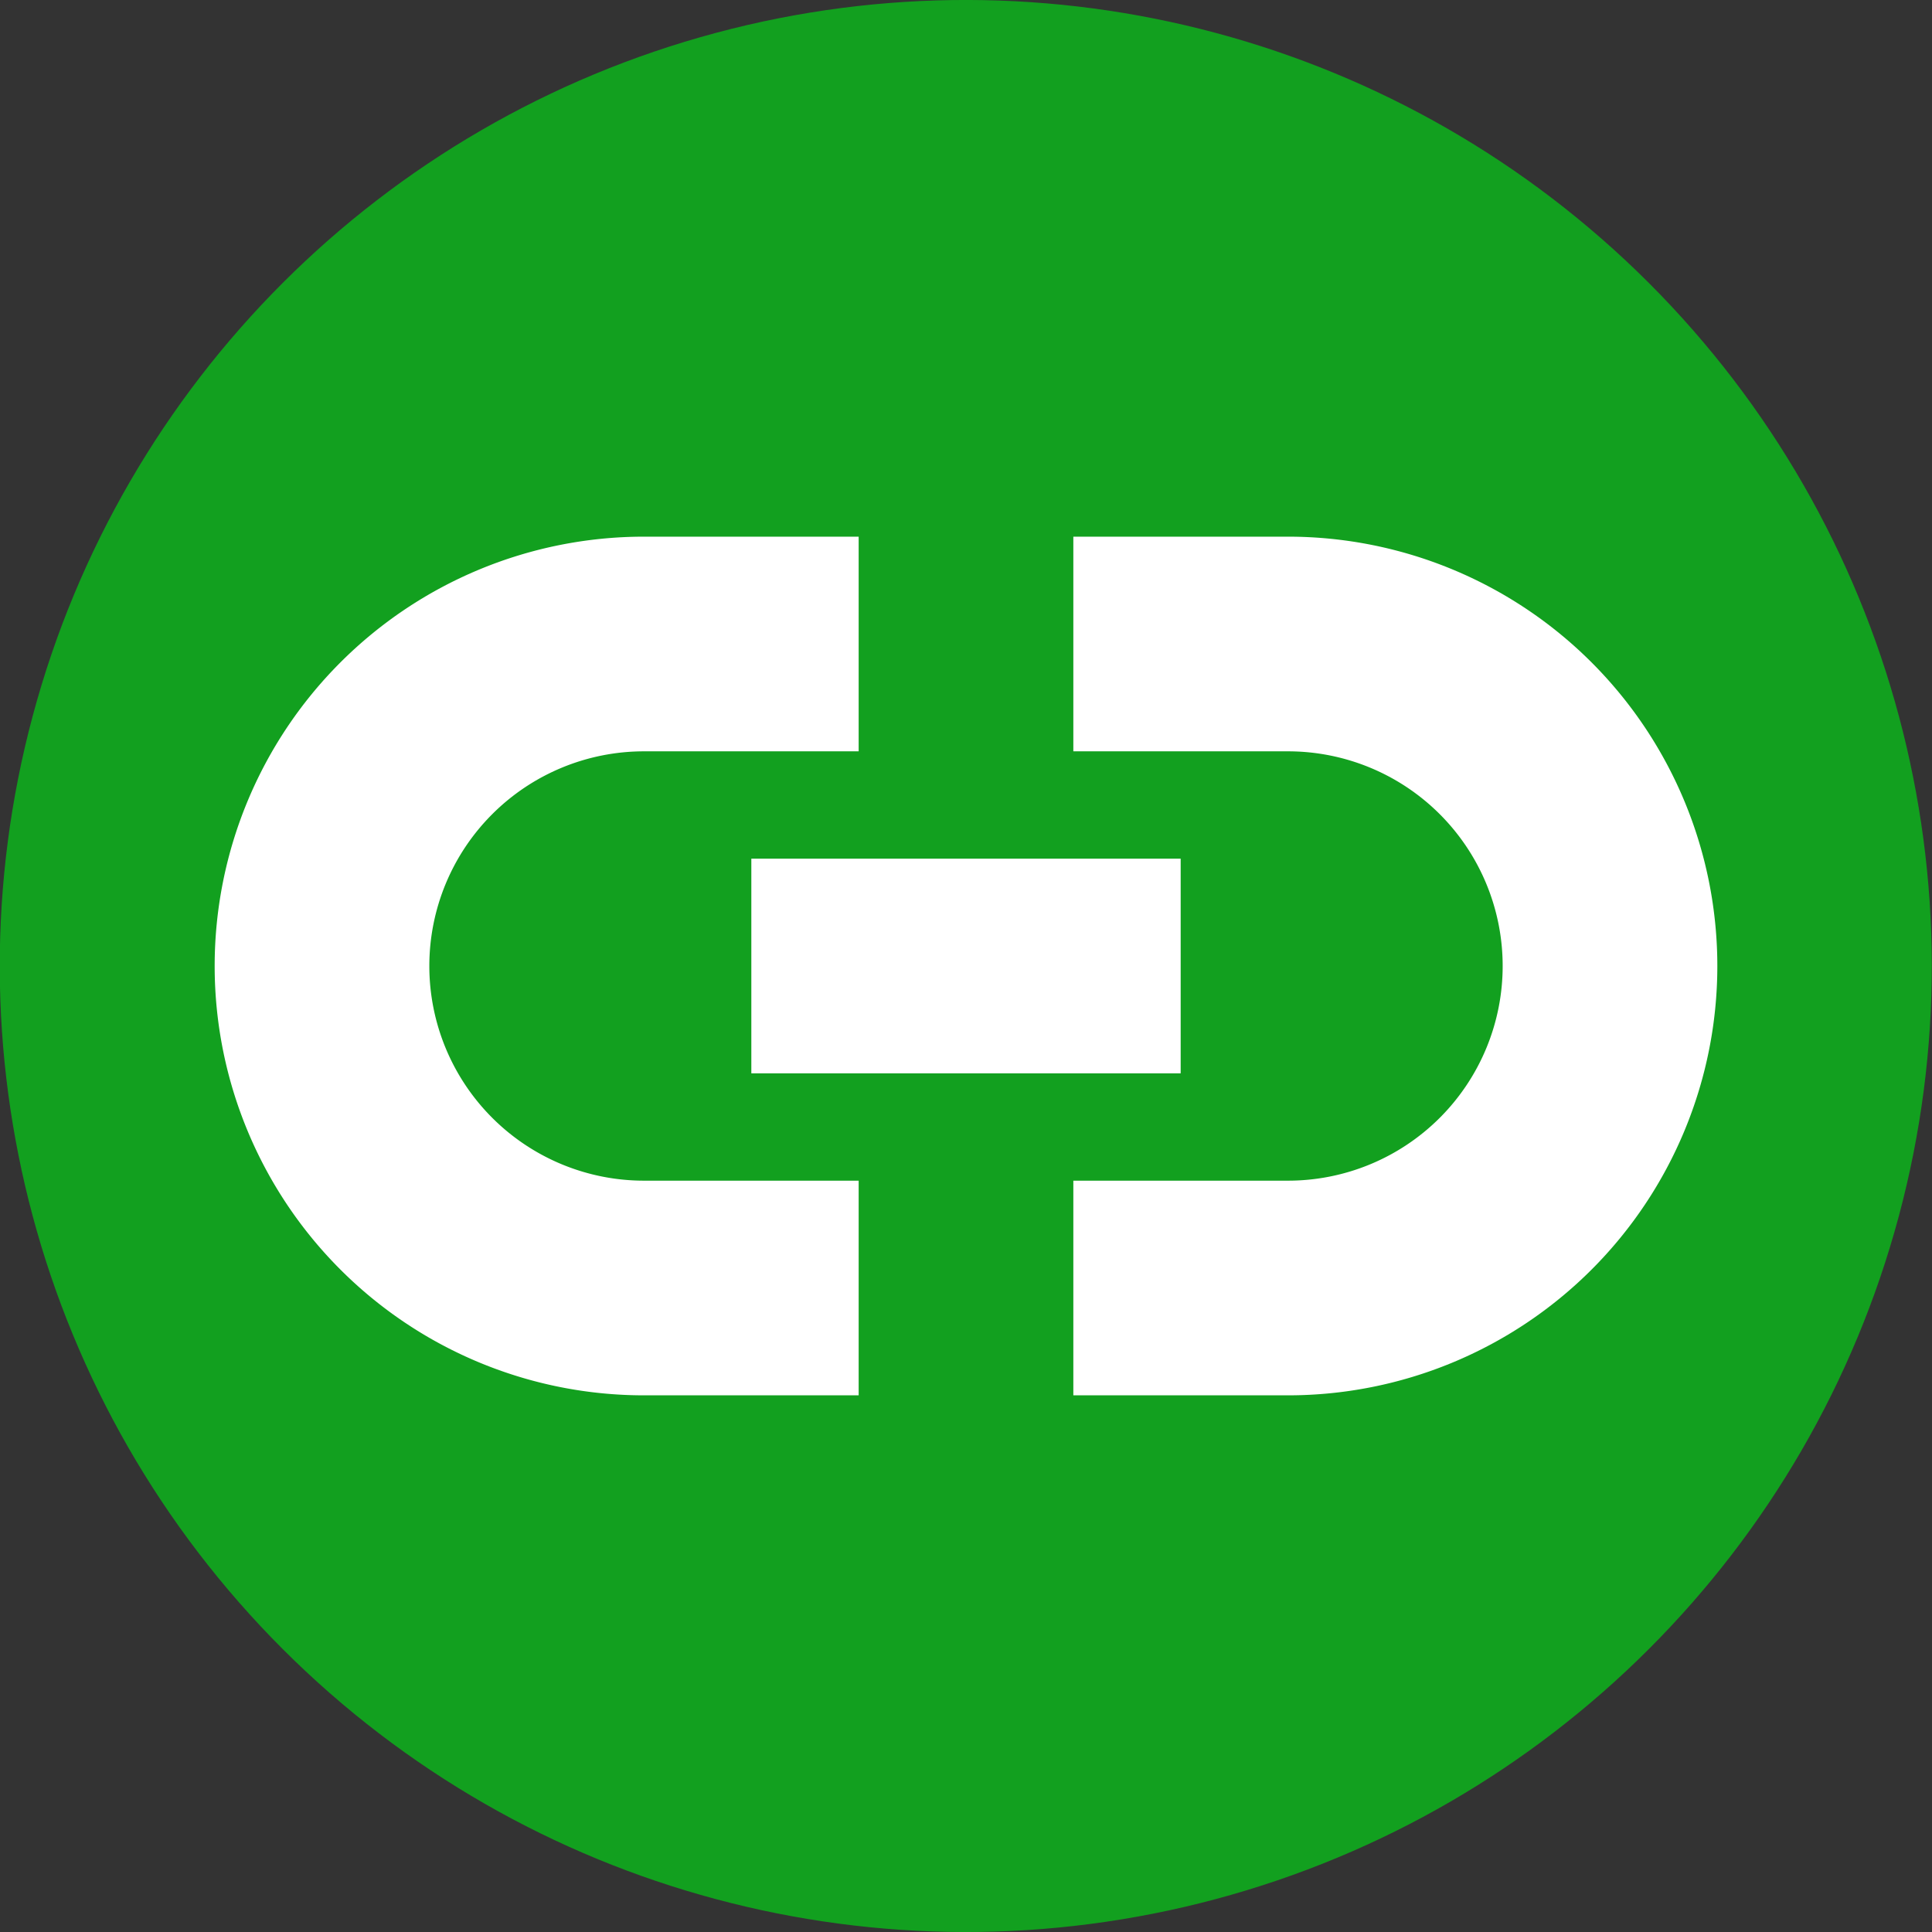 <svg id="_status" xmlns="http://www.w3.org/2000/svg" xmlns:xlink="http://www.w3.org/1999/xlink" viewBox="0 0 18 18"><rect x="0" y="0" width="18" height="18" fill="#333333" stroke="none"/><defs><style>.cls-1{fill:#12a01f;}.cls-2,.cls-3{fill:none;}.cls-2{stroke:#fff;stroke-miterlimit:10;stroke-width:2px;}</style><symbol id="Connection_on" data-name="Connection_on" viewBox="0 0 18 18"><g id="server_Connection_on"><circle class="cls-1" cx="9" cy="9" r="9" transform="translate(-3.73 9) rotate(-45)"/><line class="cls-2" x1="7" y1="9" x2="11" y2="9"/><path class="cls-2" d="M10,6h2a3,3,0,0,1,3,3h0a3,3,0,0,1-3,3H10"/><path class="cls-2" d="M8,6H6A3,3,0,0,0,3,9H3a3,3,0,0,0,3,3H8"/></g><rect class="cls-3" width="18" height="18"/></symbol></defs><title>server_Connection_on</title><use width="18" height="18" xlink:href="#Connection_on"/></svg>
